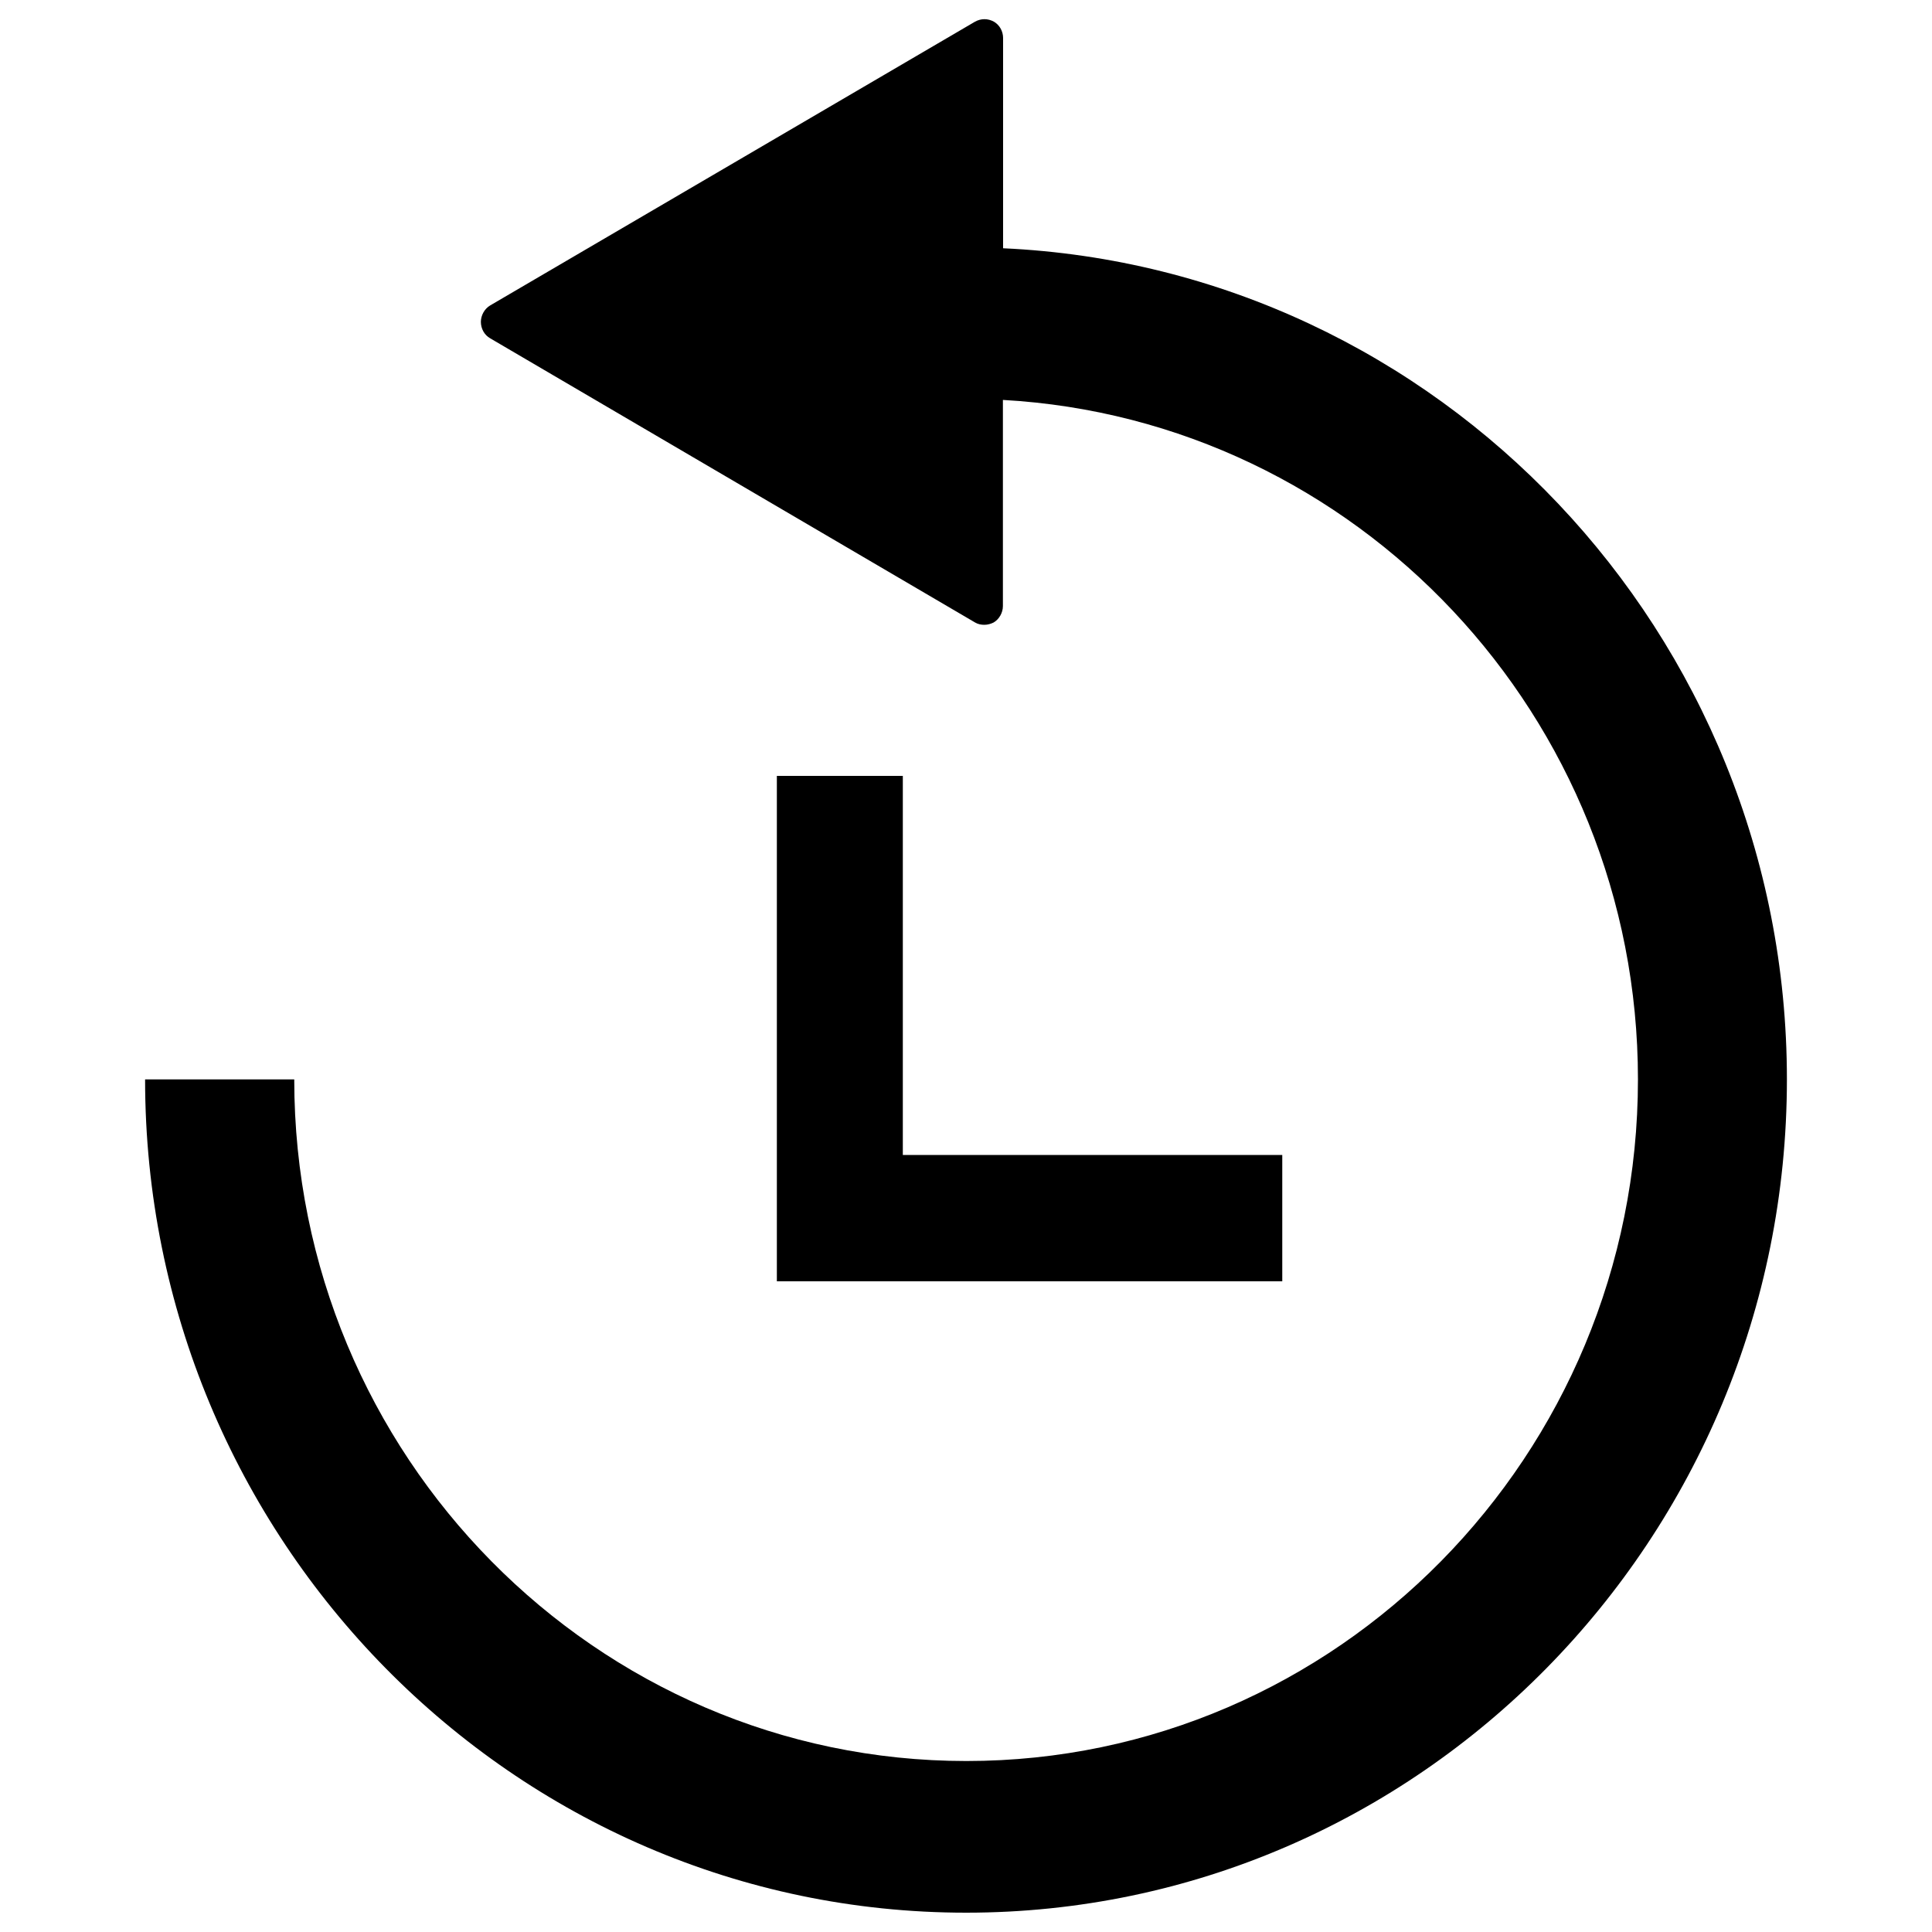 <?xml version="1.0" encoding="utf-8"?>
<!-- Svg Vector Icons : http://www.onlinewebfonts.com/icon -->
<!DOCTYPE svg PUBLIC "-//W3C//DTD SVG 1.1//EN" "http://www.w3.org/Graphics/SVG/1.1/DTD/svg11.dtd">
<svg version="1.1" xmlns="http://www.w3.org/2000/svg" xmlns:xlink="http://www.w3.org/1999/xlink" x="0px" y="0px" viewBox="0 0 1000 1000" enable-background="new 0 0 1000 1000" xml:space="preserve">
<g><path d="M519.2,128.5V19.7c0-3.5-1.8-6.8-4.8-8.5c-3.1-1.7-6.6-1.7-9.7,0l-251,146.9c-2.9,1.7-4.8,5.1-4.8,8.5c0,3.5,1.8,6.8,4.8,8.5l251,147.1c1.5,0.9,3.2,1.2,4.8,1.2c1.7,0,3.4-0.5,4.8-1.2c2.9-1.7,4.8-5.1,4.8-8.5V207c182.9,10.2,328.7,163.7,328.7,351.7c0,194.6-155.9,352.8-347.6,352.8S152.3,753.4,152.3,558.7H75.1c0,237.9,190.6,431.3,425,431.3c234.3,0,424.8-193.4,424.8-431.3C924.9,327.5,744.6,138.8,519.2,128.5L519.2,128.5z M402.1,401.6v261.6h261.6v-65.4H467.3V401.6L402.1,401.6L402.1,401.6z"/></g>
</svg>